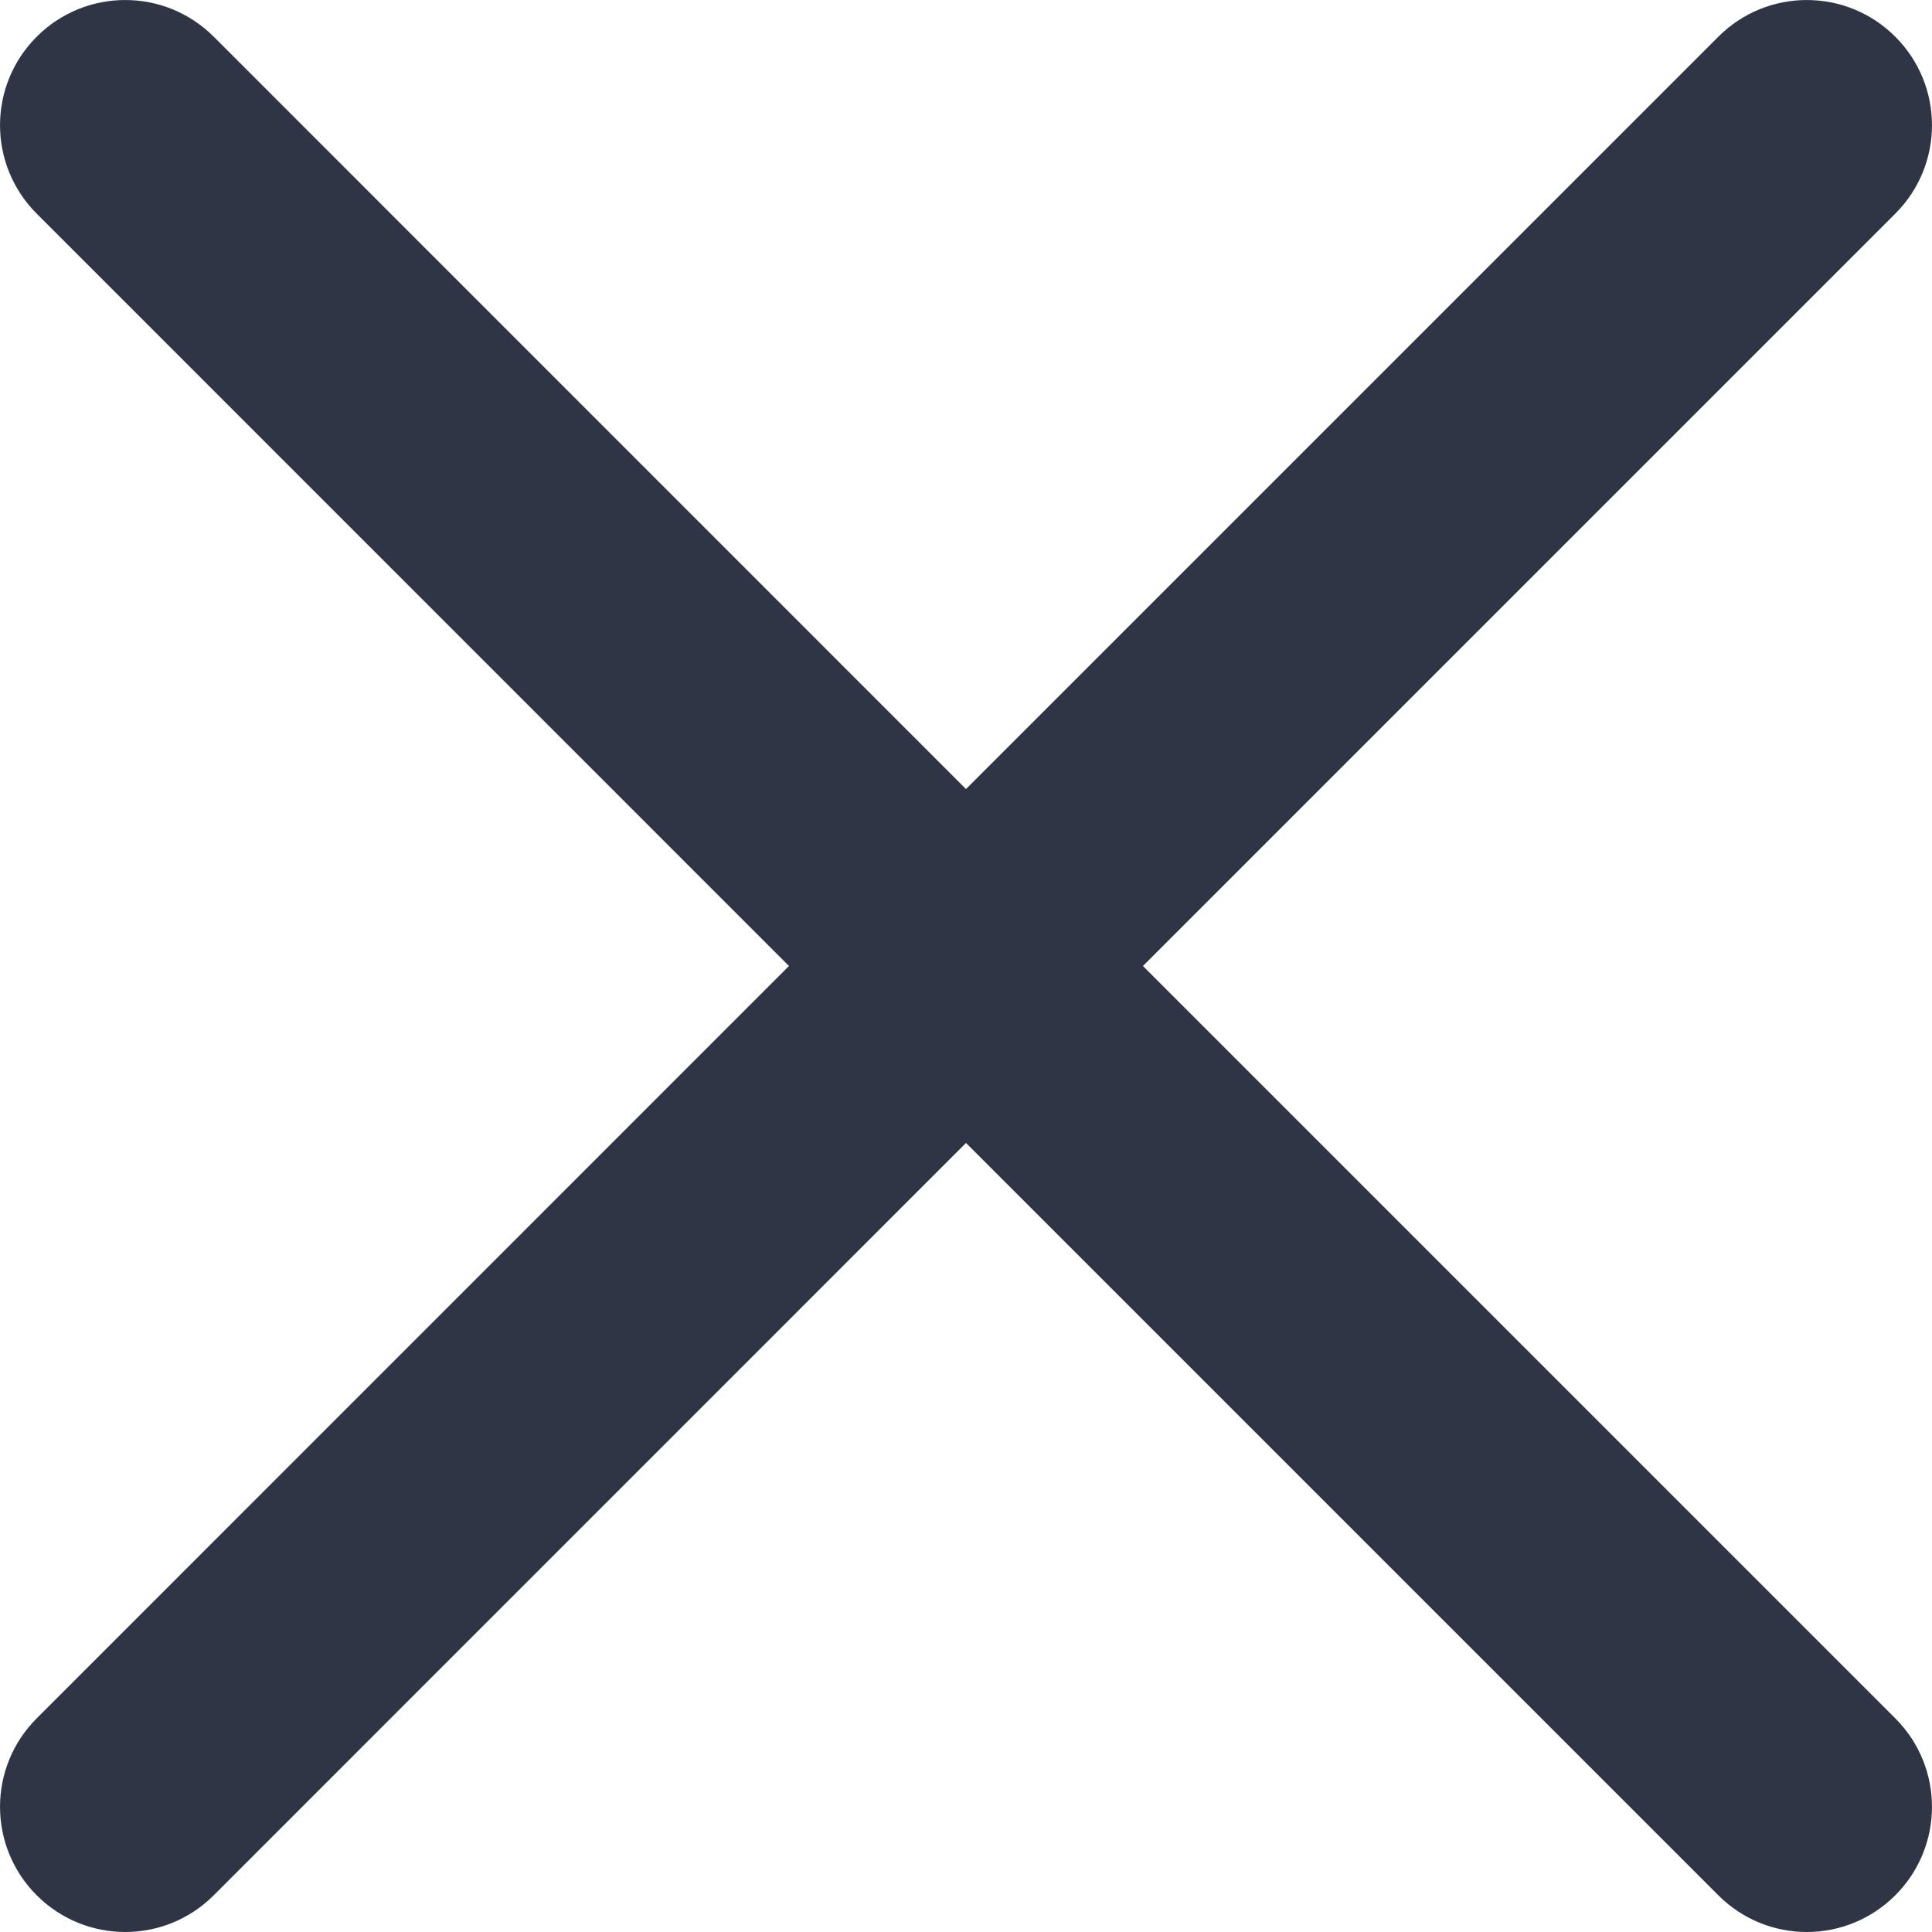 <svg width="22" height="22" viewBox="0 0 22 22" fill="none" xmlns="http://www.w3.org/2000/svg">
<path d="M13.015 11L21.582 2.433C22.139 1.876 22.139 0.975 21.582 0.418C21.025 -0.139 20.124 -0.139 19.567 0.418L11 8.985L2.434 0.418C1.876 -0.139 0.975 -0.139 0.418 0.418C-0.139 0.975 -0.139 1.876 0.418 2.433L8.984 11L0.418 19.567C-0.139 20.124 -0.139 21.025 0.418 21.582C0.696 21.86 1.061 22 1.426 22C1.791 22 2.156 21.86 2.434 21.582L11 13.015L19.567 21.582C19.845 21.86 20.209 22 20.574 22C20.939 22 21.304 21.86 21.582 21.582C22.139 21.025 22.139 20.124 21.582 19.567L13.015 11Z" fill="#303545"/>
</svg>
